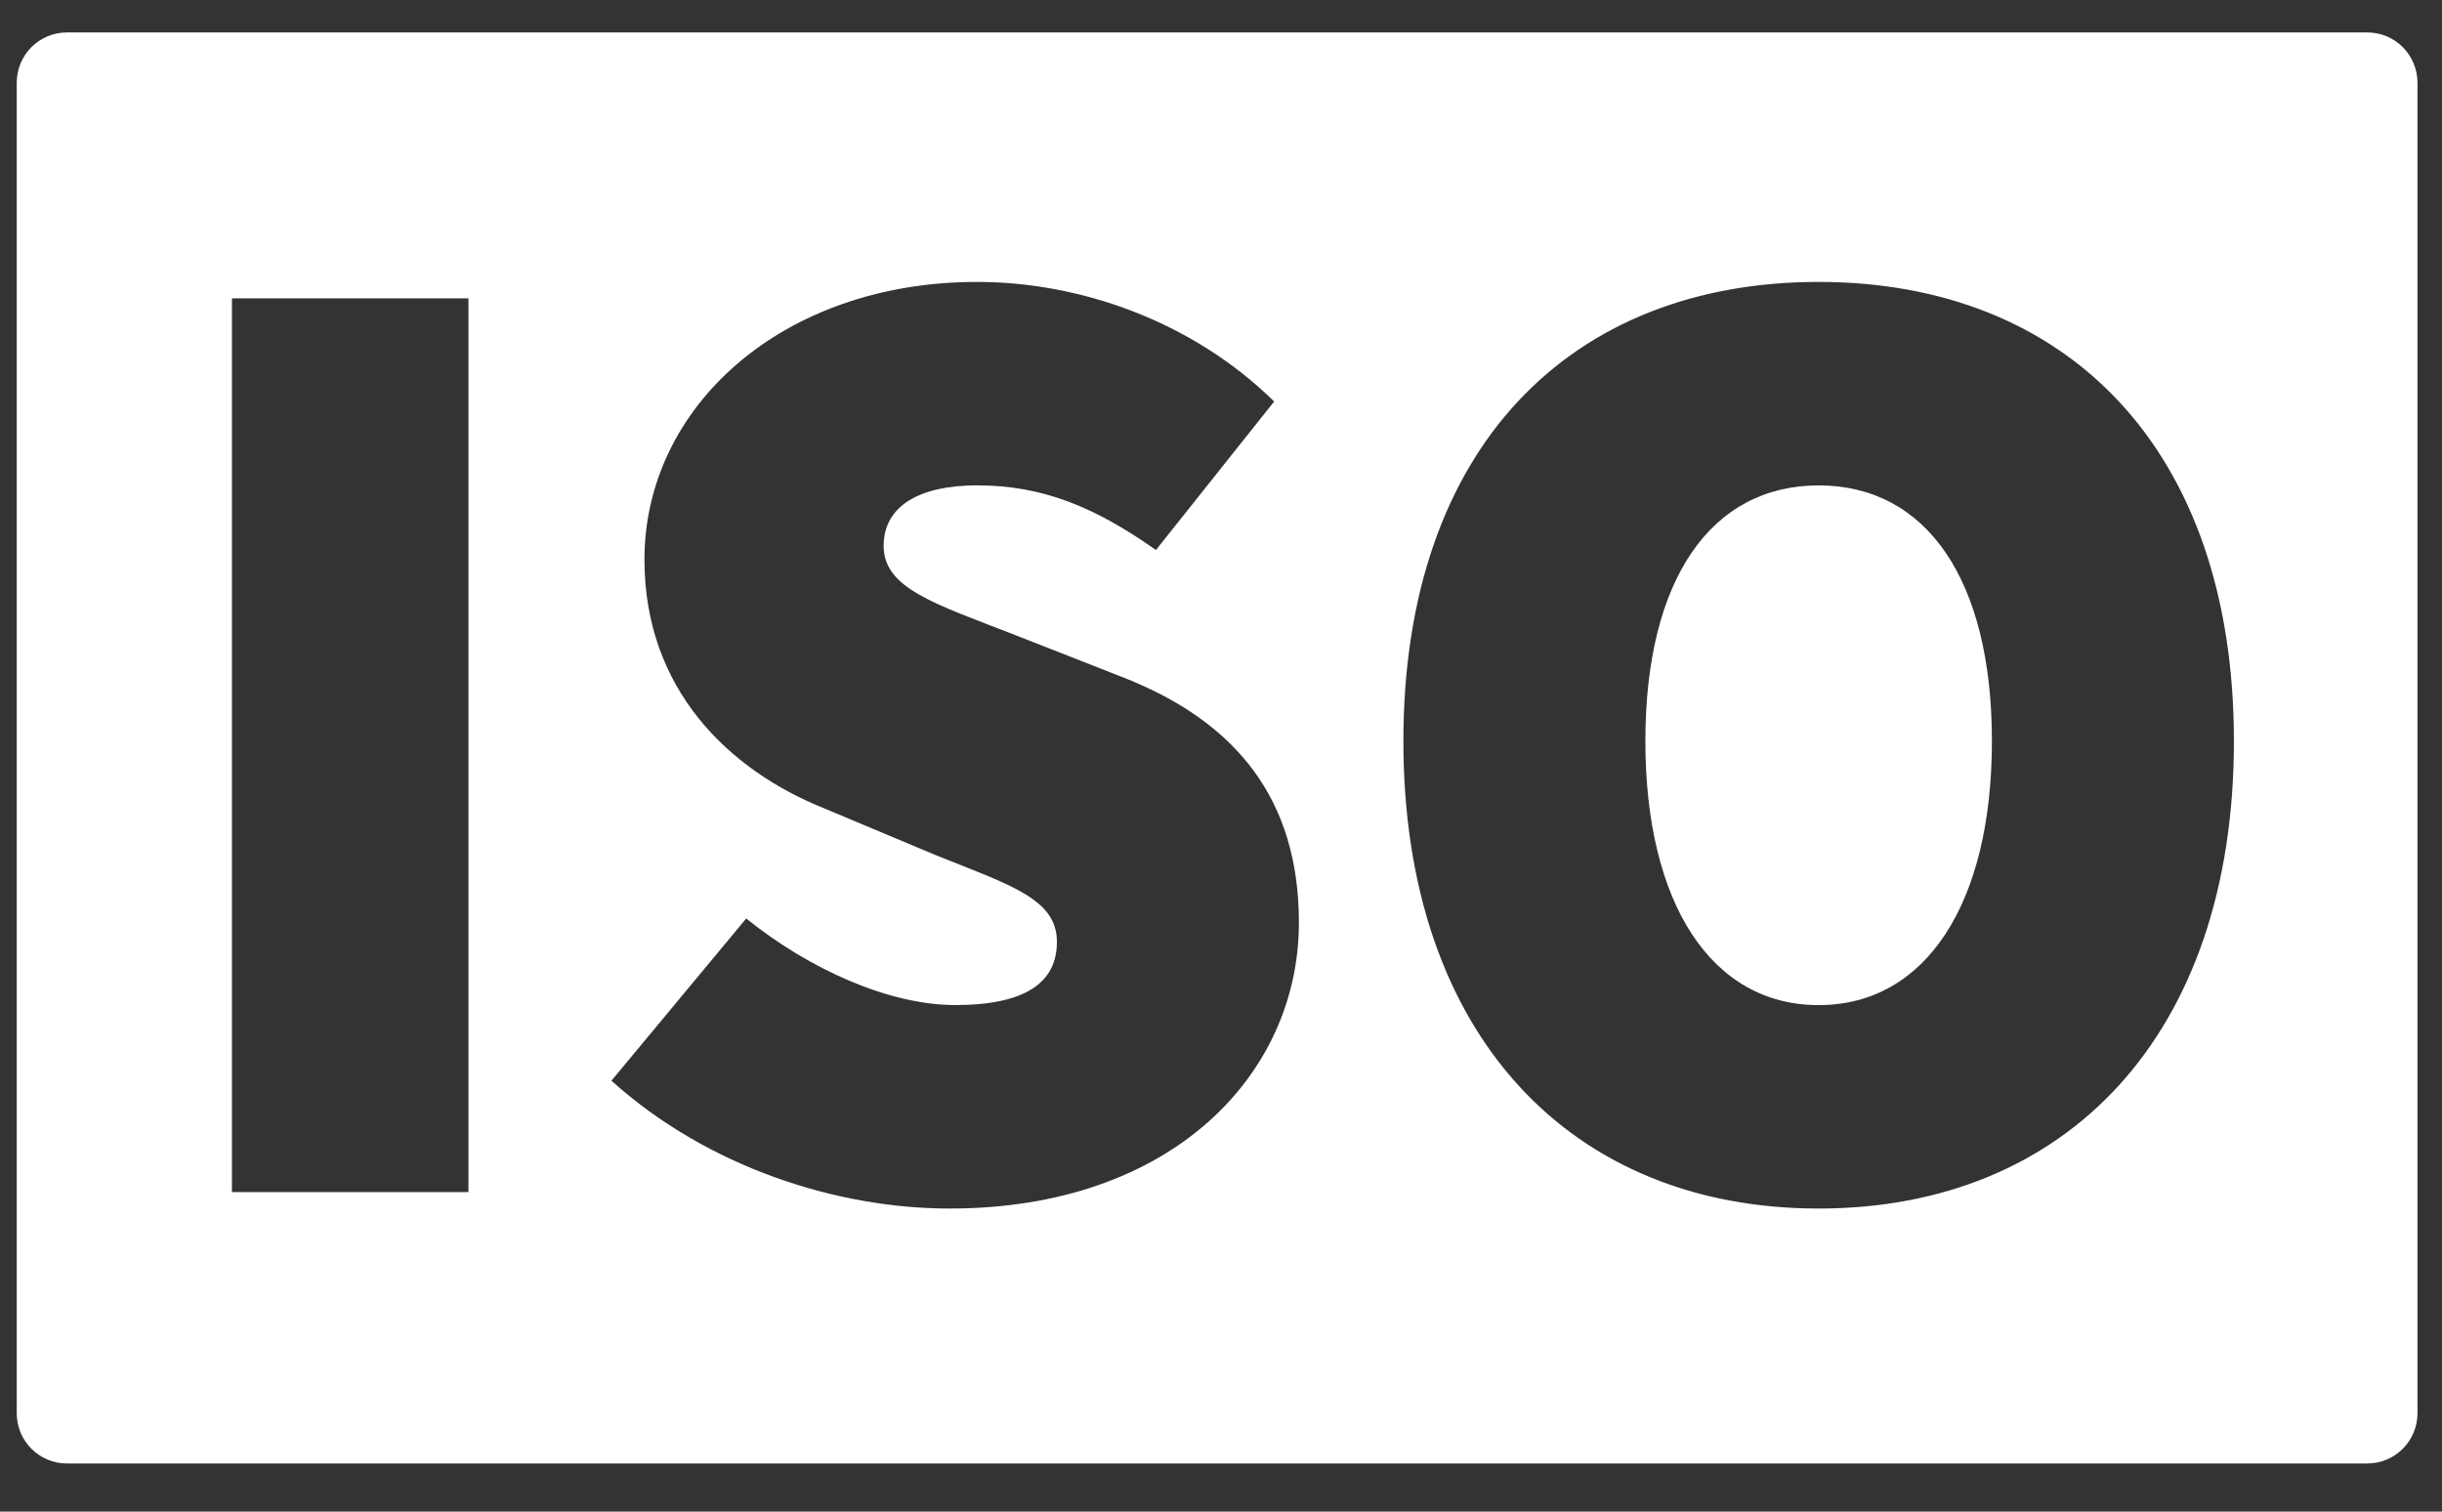 <svg width="42" height="26" viewBox="0 0 42 26" fill="none" xmlns="http://www.w3.org/2000/svg">
<rect x="0" y="0" width="42" height="26" fill="#333333" stroke="none"/>
<path d="M40.715 0.558H1.151C0.674 0.558 0.288 0.945 0.288 1.422V24.309C0.288 24.785 0.674 25.172 1.151 25.172H40.715C41.192 25.172 41.578 24.785 41.578 24.309V1.422C41.578 0.945 41.192 0.558 40.715 0.558ZM8.057 20.504H3.989V5.132H8.057V20.504ZM16.334 20.787C14.394 20.787 12.171 20.078 10.516 18.588L12.834 15.798C13.921 16.673 15.293 17.287 16.428 17.287C17.658 17.287 18.178 16.885 18.178 16.2C18.178 15.467 17.398 15.23 16.097 14.71L14.181 13.906C12.526 13.244 11.084 11.848 11.084 9.625C11.084 7.001 13.448 4.849 16.806 4.849C18.556 4.849 20.495 5.511 21.914 6.906L19.881 9.46C18.84 8.727 17.941 8.348 16.806 8.348C15.813 8.348 15.198 8.703 15.198 9.389C15.198 10.122 16.073 10.382 17.468 10.926L19.337 11.659C21.252 12.416 22.34 13.74 22.34 15.868C22.34 18.47 20.165 20.787 16.334 20.787ZM31.279 20.787C27.022 20.787 24.137 17.808 24.137 12.747C24.137 7.686 27.022 4.849 31.279 4.849C35.536 4.849 38.421 7.71 38.421 12.747C38.421 17.808 35.536 20.787 31.279 20.787Z" fill="white"/>
<path d="M31.279 8.349C29.434 8.349 28.299 9.957 28.299 12.747C28.299 15.538 29.434 17.288 31.279 17.288C33.123 17.288 34.259 15.538 34.259 12.747C34.259 9.957 33.124 8.349 31.279 8.349Z" fill="white"/>
</svg>
